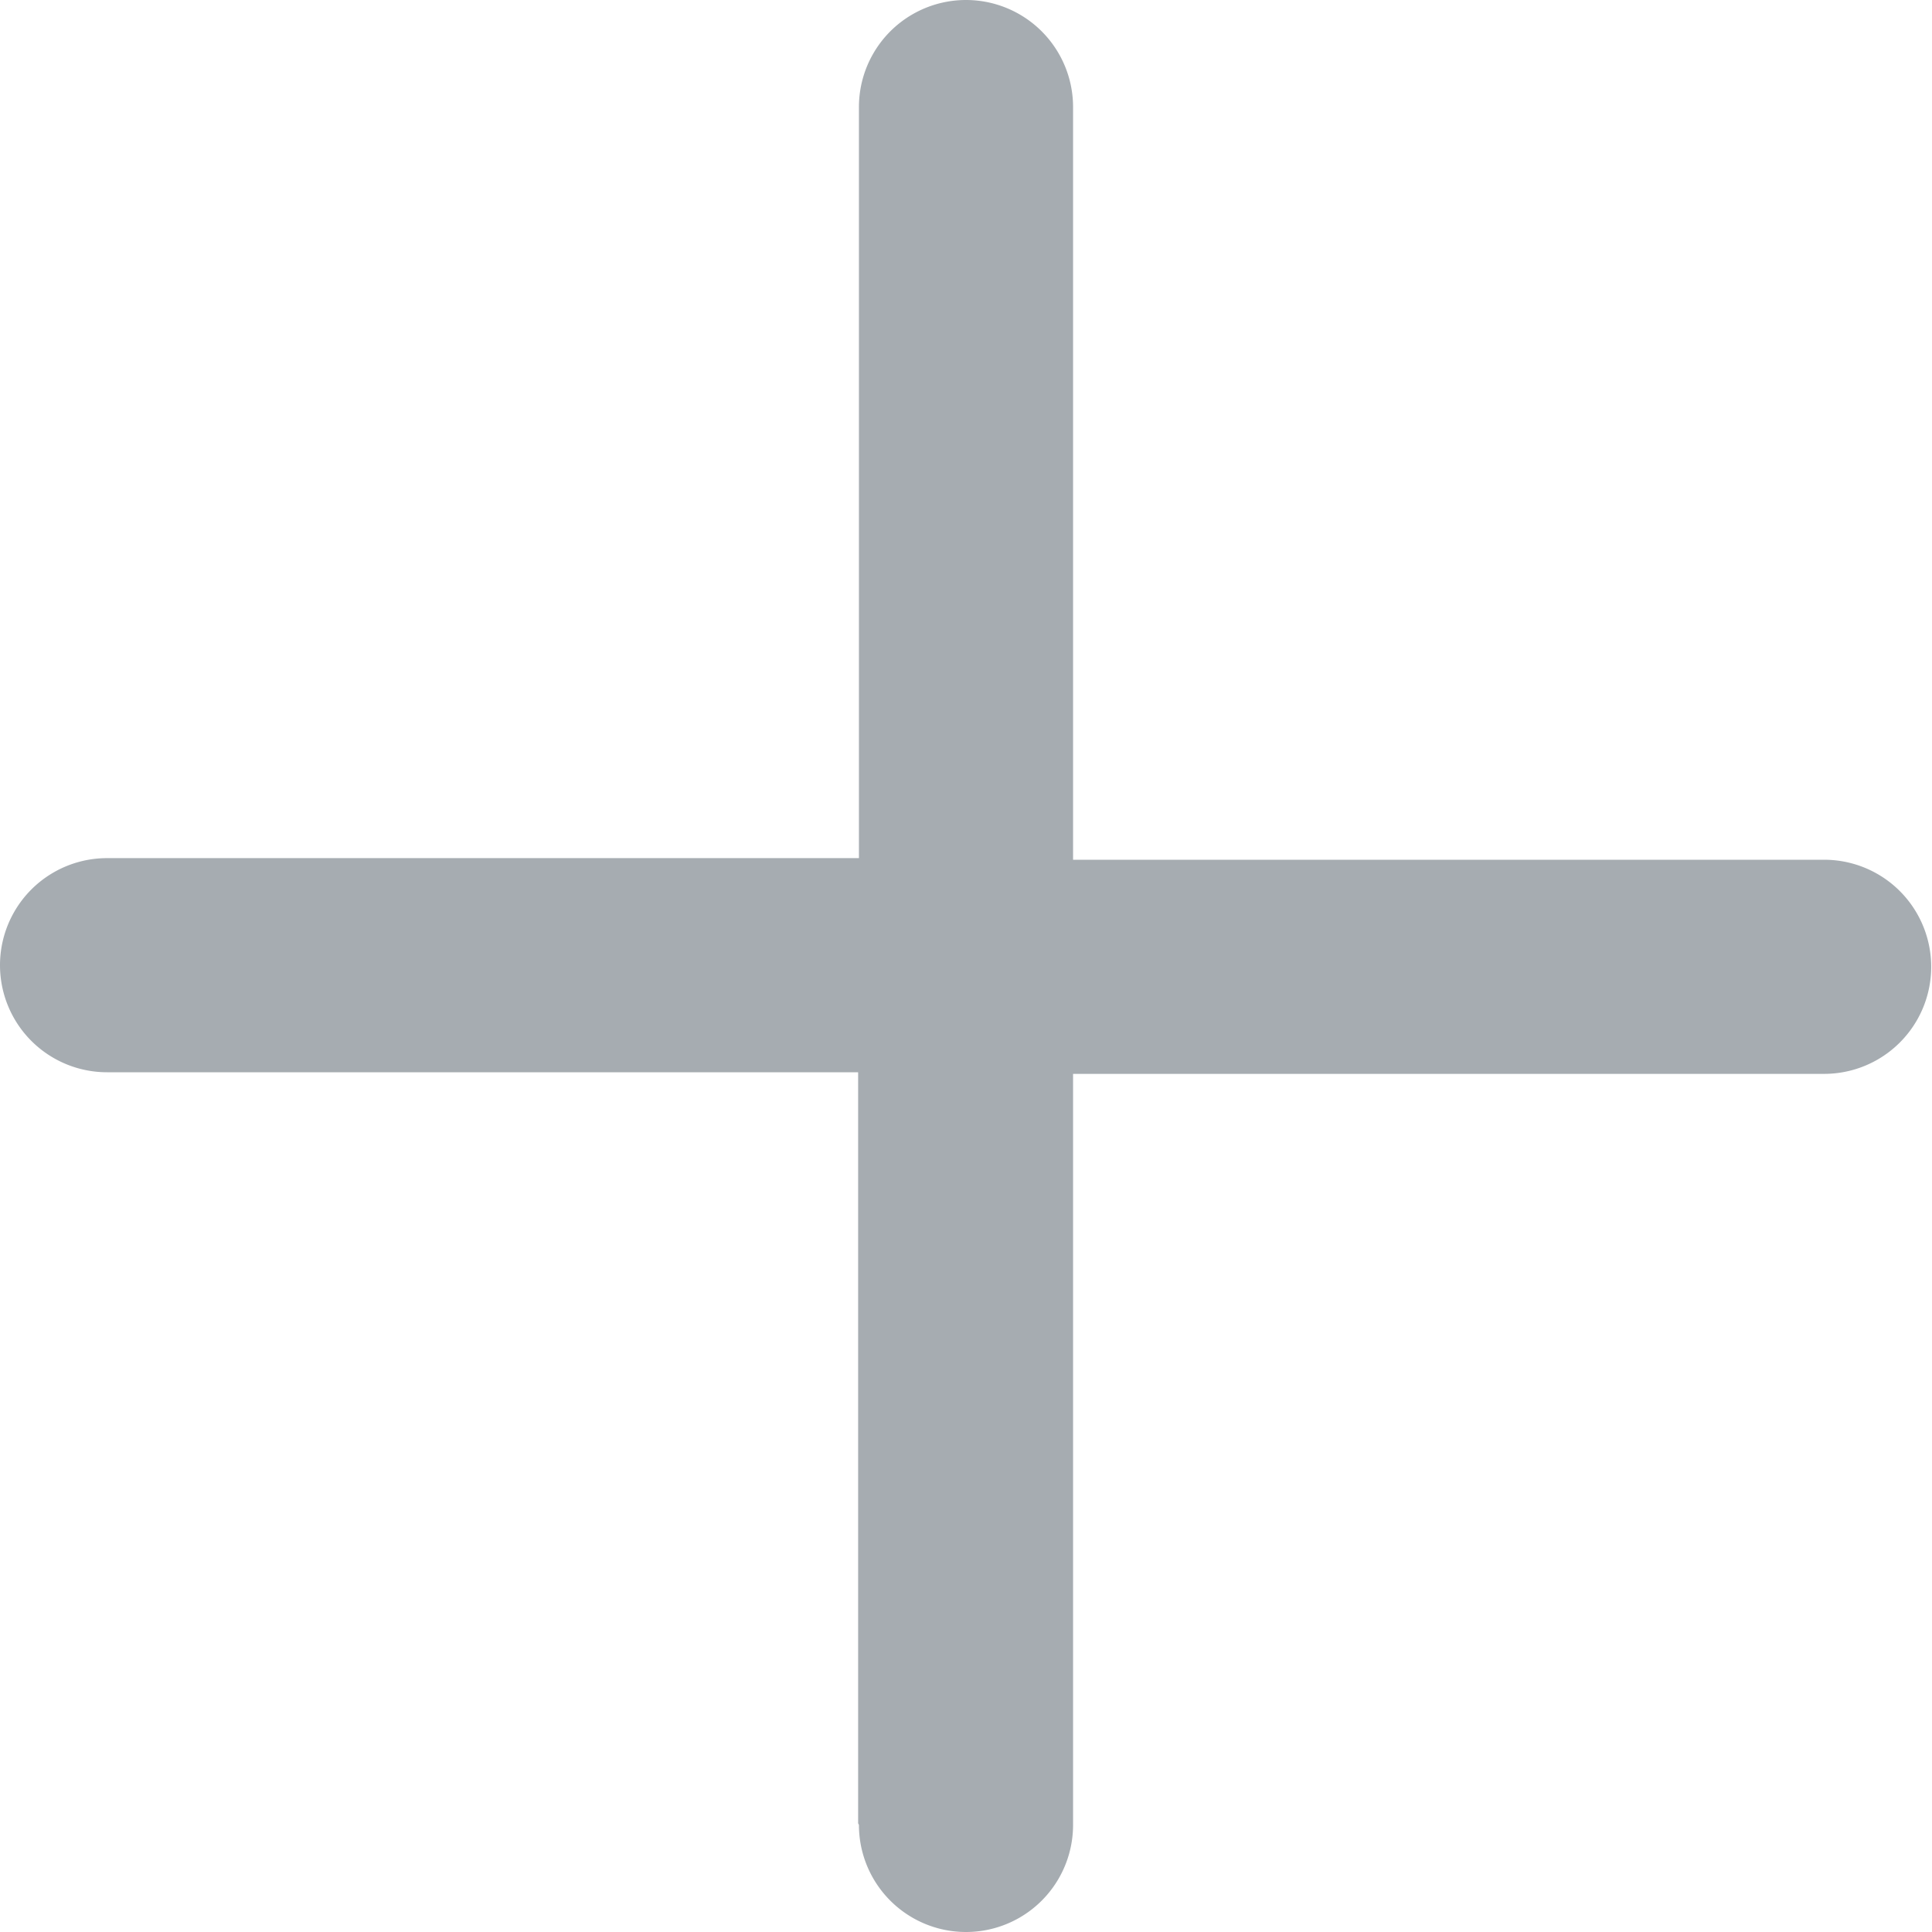 <svg xmlns="http://www.w3.org/2000/svg" width="18" height="18" viewBox="0 0 24 24">
	<path xmlns="http://www.w3.org/2000/svg" fill="rgb(166, 172, 177)" d="M10.67 22.67a1.33 1.33 0 1 0 2.66 0v-9.33h9.33a1.33 1.33 0 1 0 0-2.66h-9.33V1.33a1.33 1.33 0 1 0-2.66 0v9.33H1.33a1.33 1.33 0 1 0 0 2.66h9.33v9.33Z"/>
</svg>
